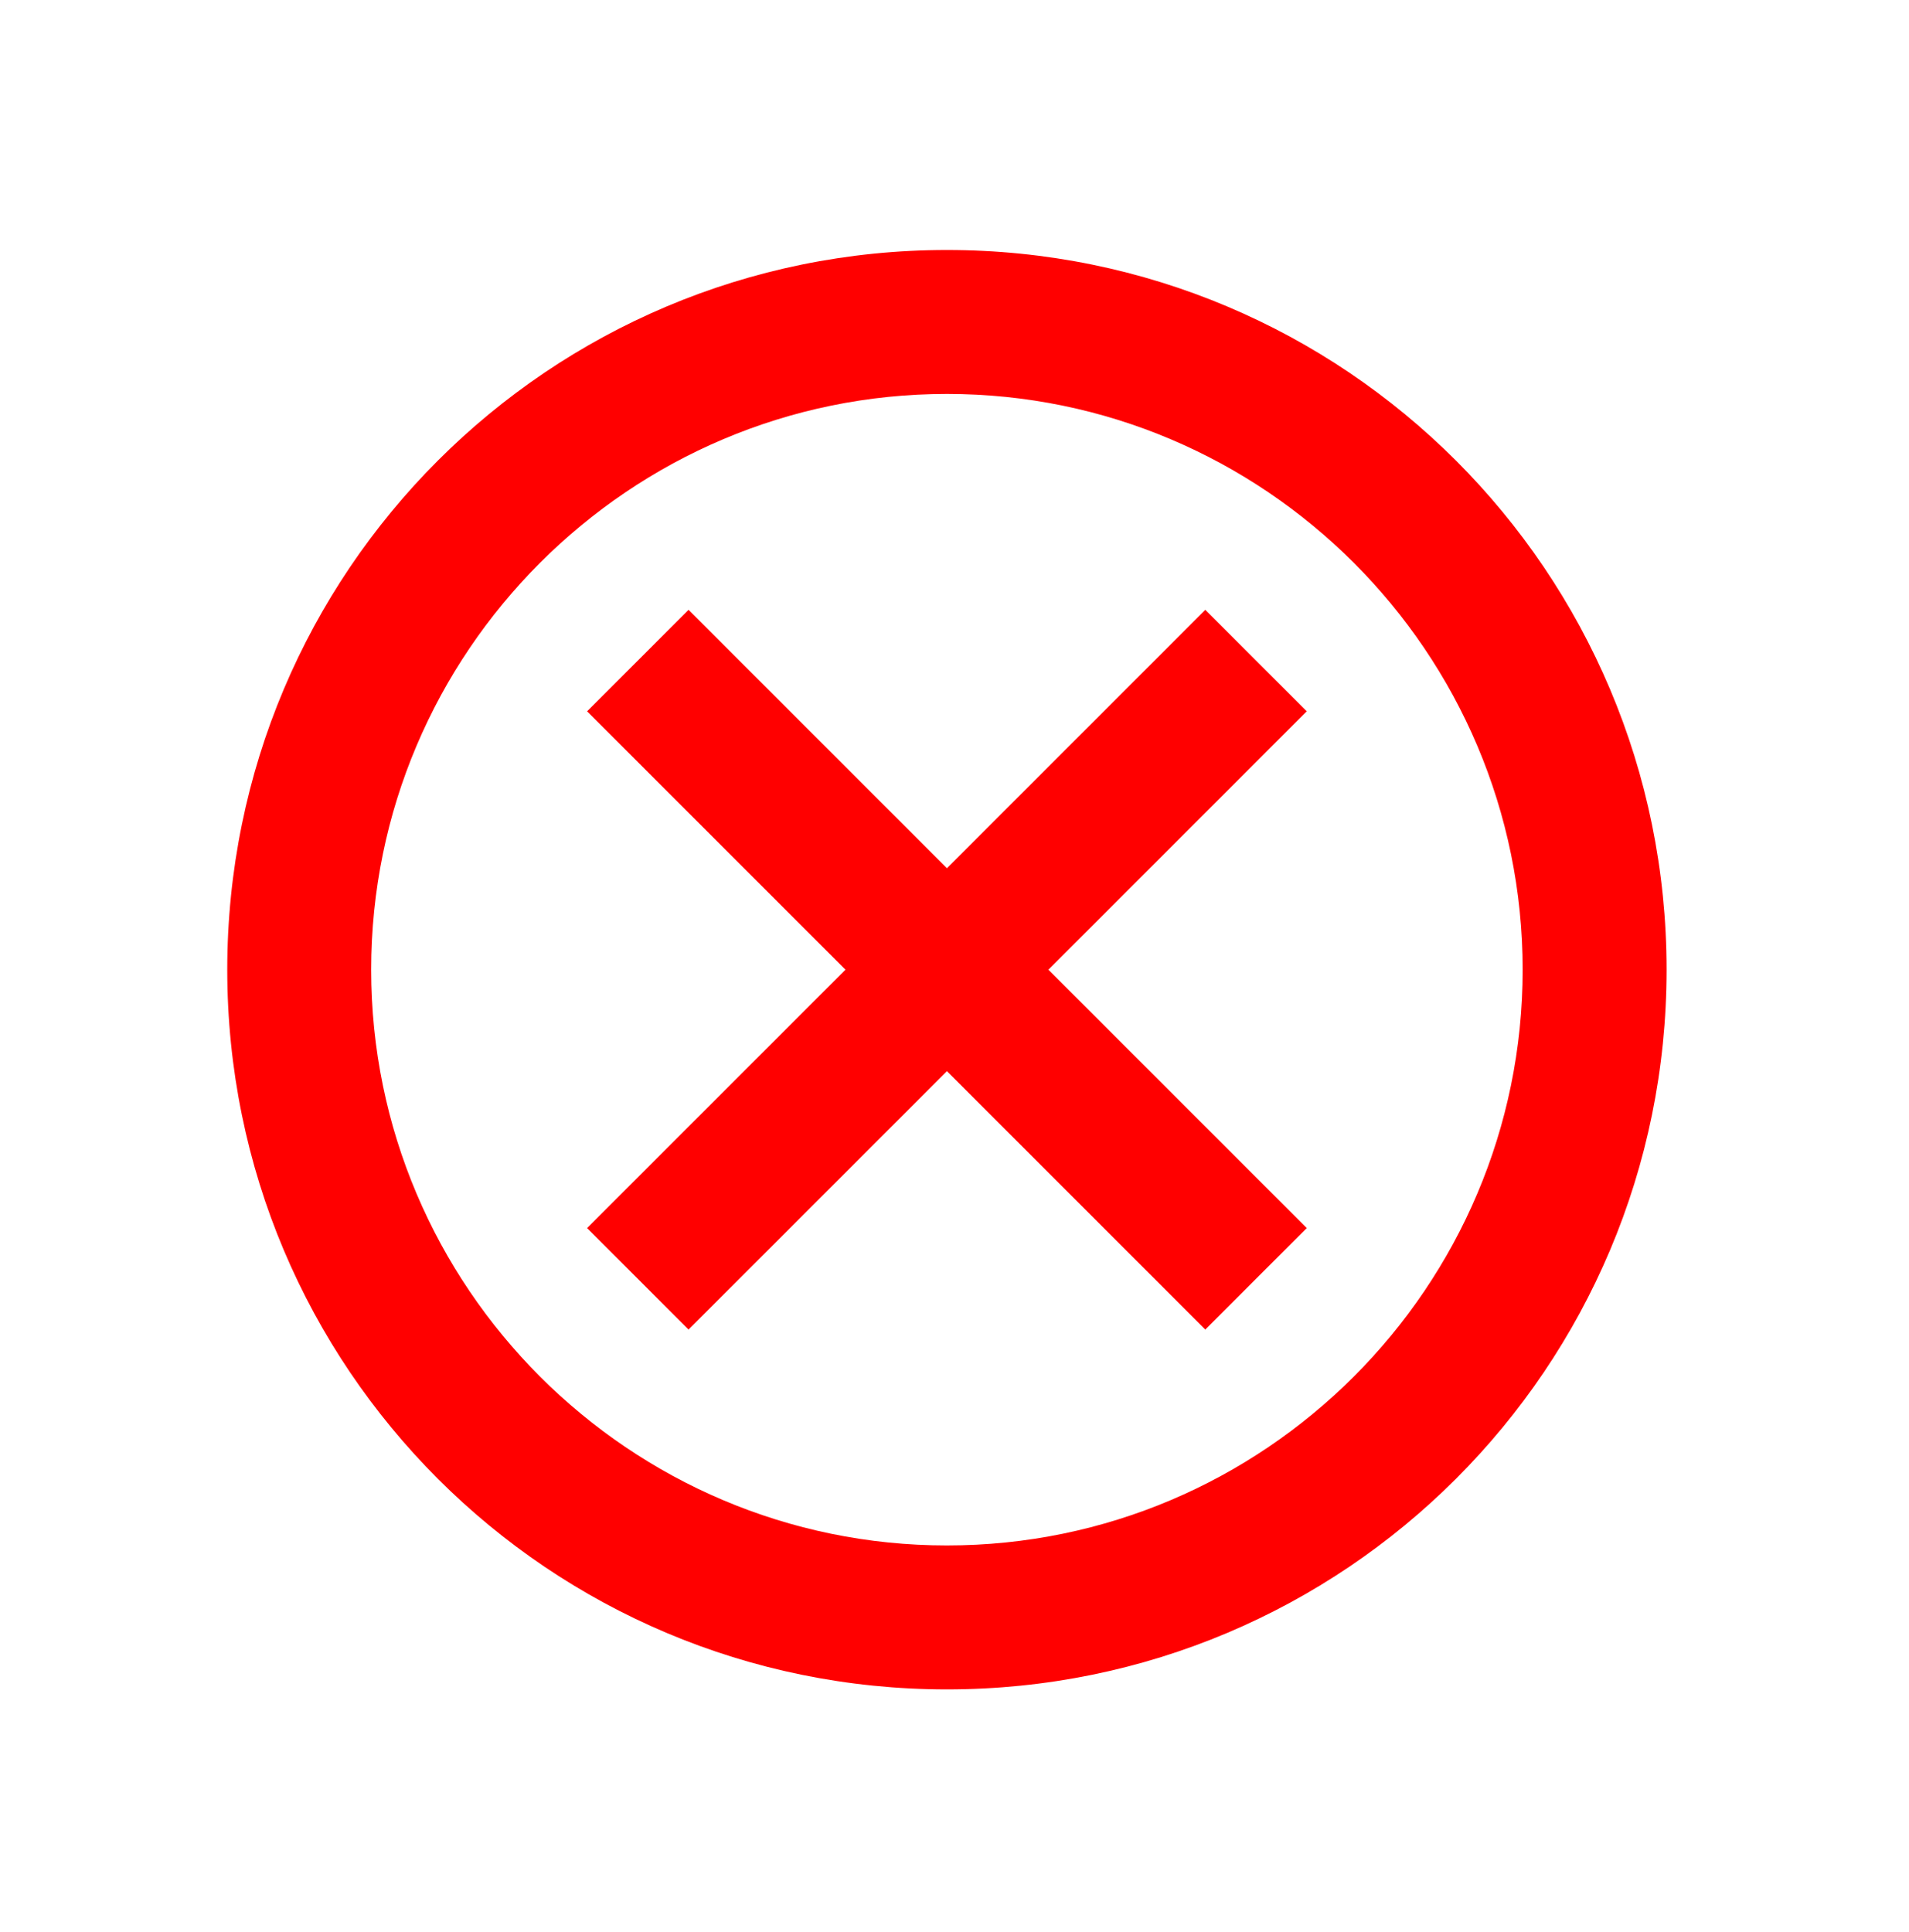 <svg width="84" height="85" fill="none" xmlns="http://www.w3.org/2000/svg"><path d="M4 0h73v78H4z"/><g filter="url(#filter0_d)"><path d="M5 1h63.333v63.333H5z"/><path d="M5 1h63.333v63.333H5z"/><path d="M36.667 1C19.155 1 5 15.155 5 32.667c0 17.511 14.155 31.666 31.667 31.666 17.511 0 31.666-14.155 31.666-31.666C68.333 15.155 54.178 1 36.667 1zm0 57c-13.965 0-25.334-11.368-25.334-25.333 0-13.965 11.369-25.334 25.334-25.334S62 18.702 62 32.667 50.632 58 36.667 58z" fill="red"/><path d="M48.035 16.833L36.667 28.202 25.298 16.833l-4.465 4.465 11.369 11.369-11.369 11.368 4.465 4.465 11.369-11.368L48.035 48.5l4.465-4.465-11.368-11.368L52.5 21.298l-4.465-4.465z" fill="red"/></g><defs><filter id="filter0_d" x="0" y="1" width="83.333" height="83.333" filterUnits="userSpaceOnUse" color-interpolation-filters="sRGB"><feFlood flood-opacity="0" result="BackgroundImageFix"/><feColorMatrix in="SourceAlpha" values="0 0 0 0 0 0 0 0 0 0 0 0 0 0 0 0 0 0 255 0"/><feOffset dx="5" dy="10"/><feGaussianBlur stdDeviation="5"/><feColorMatrix values="0 0 0 0 0 0 0 0 0 0 0 0 0 0 0 0 0 0 1 0"/><feBlend in2="BackgroundImageFix" result="effect1_dropShadow"/><feBlend in="SourceGraphic" in2="effect1_dropShadow" result="shape"/></filter></defs></svg>